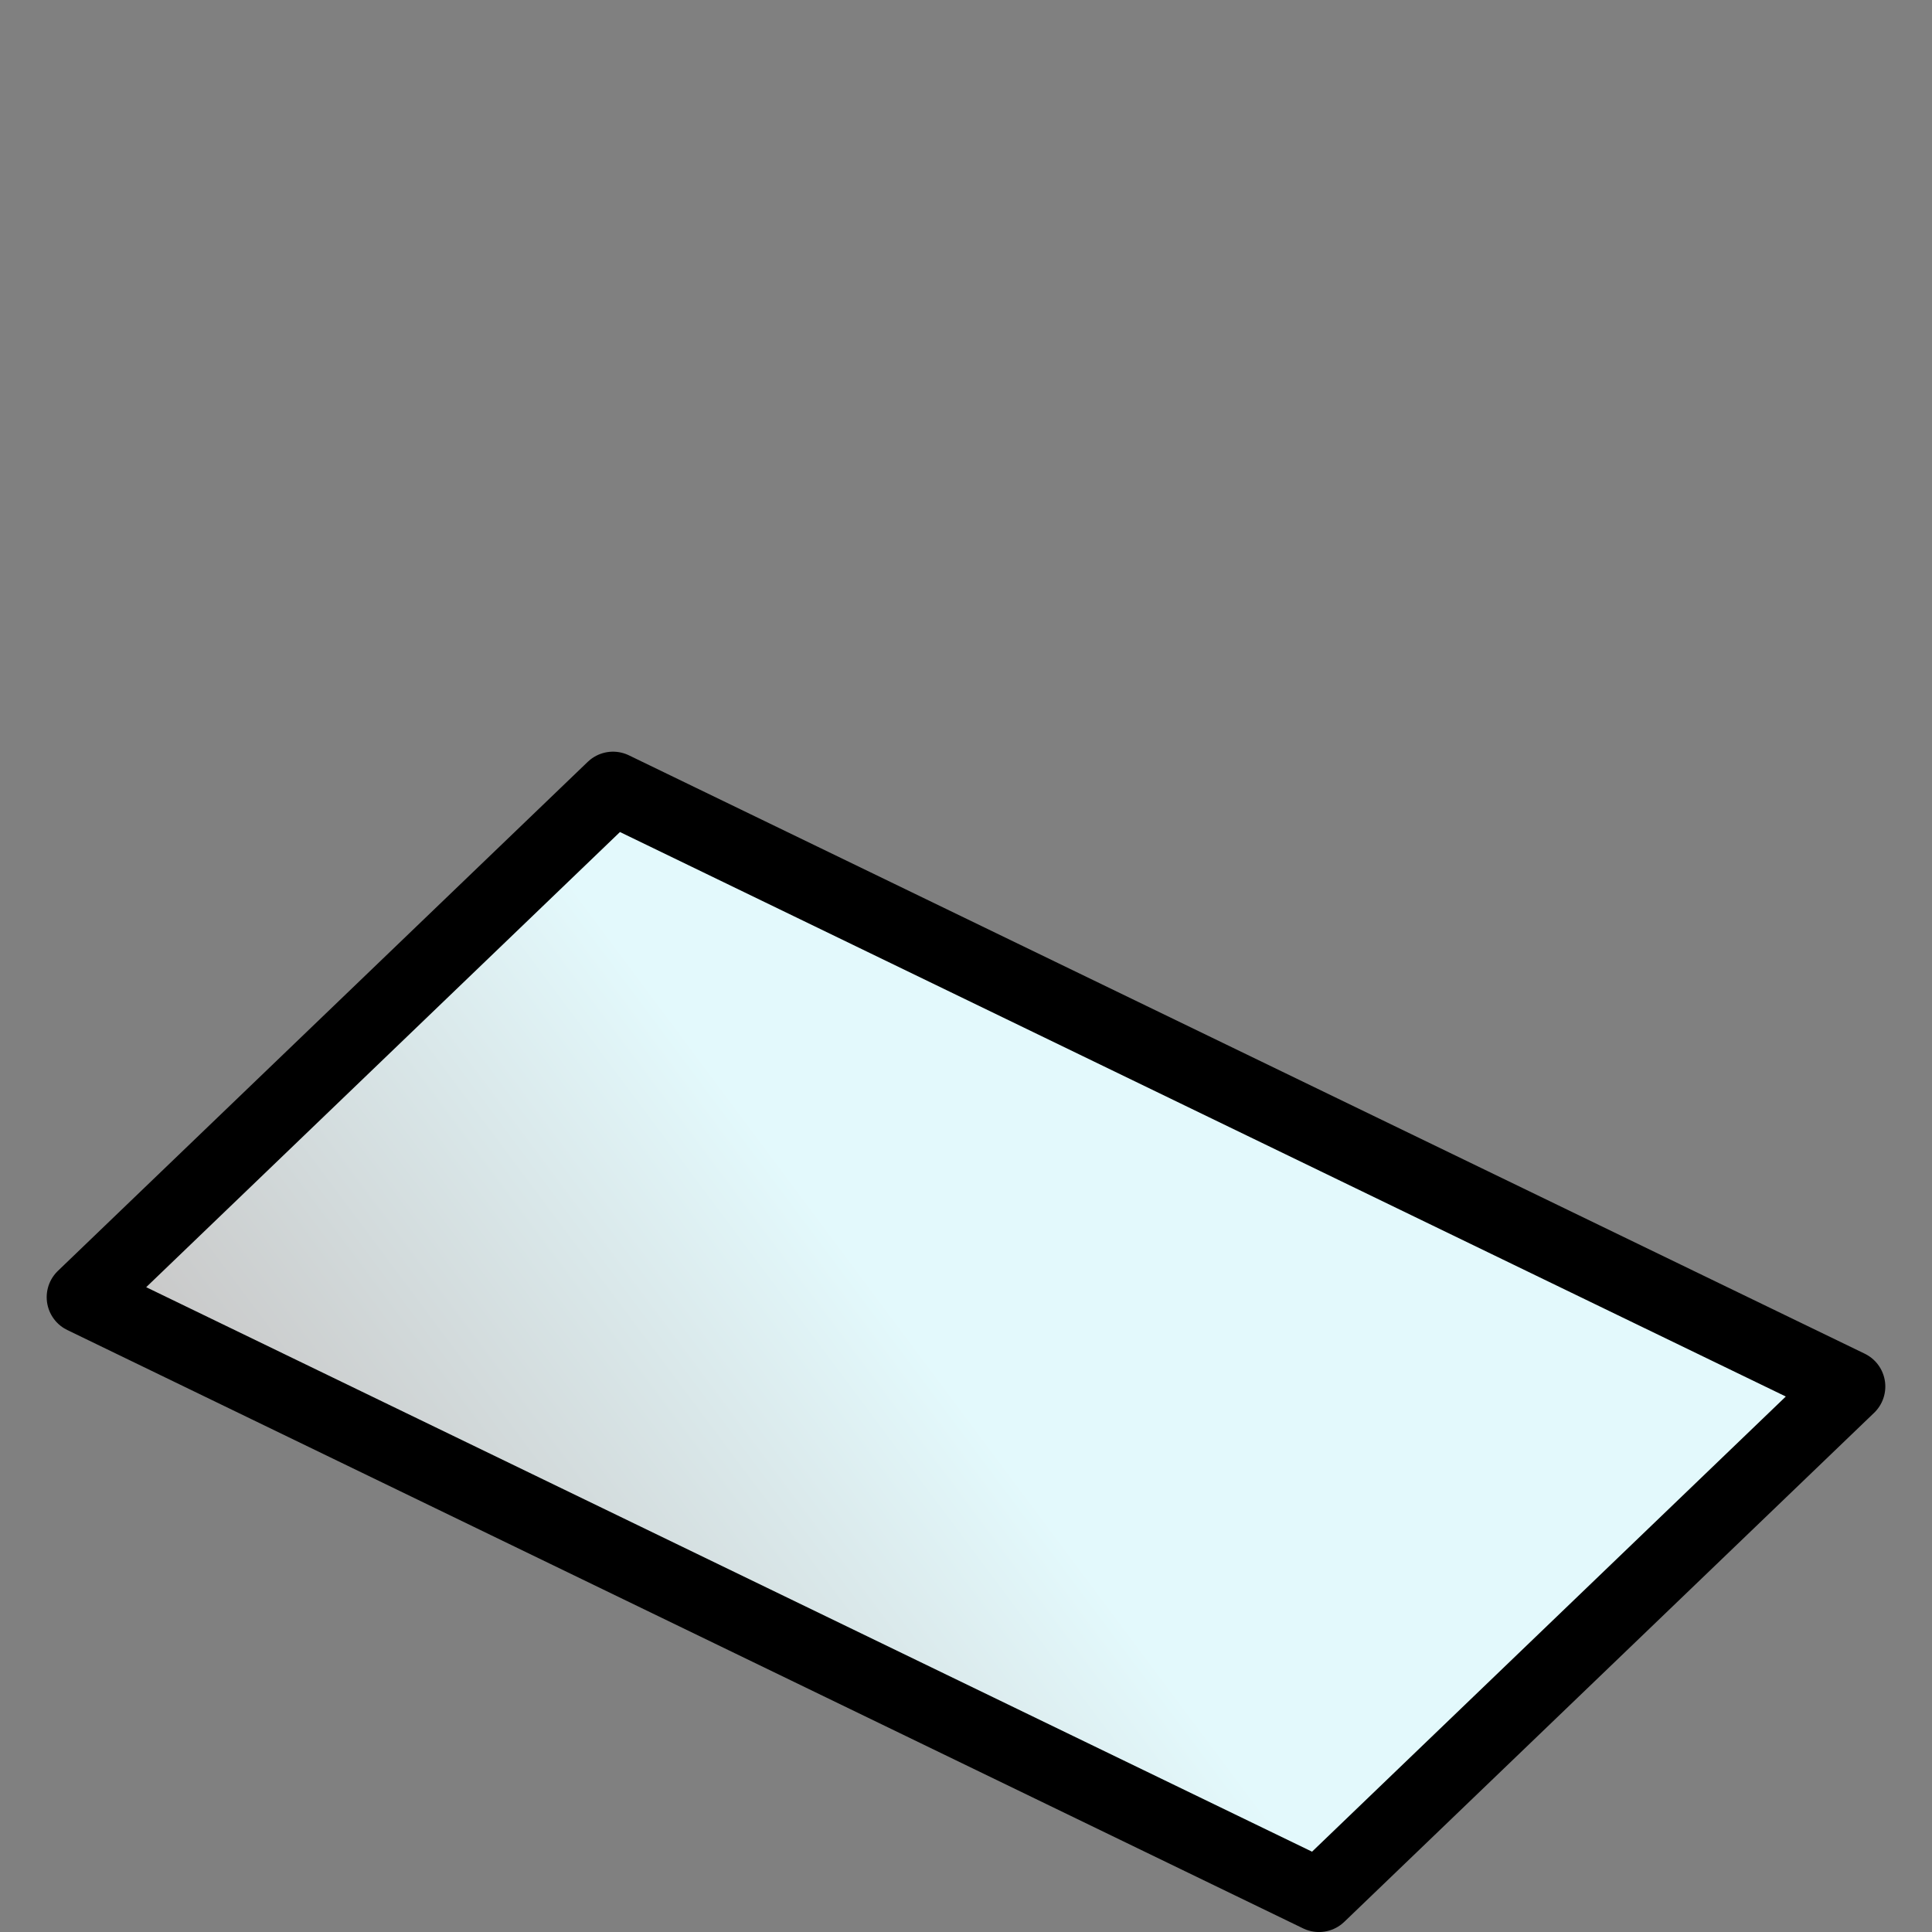 <?xml version="1.0" encoding="UTF-8"?>
<svg width="100" height="100" version="1.1" viewBox="0 0 100 100" xmlns="http://www.w3.org/2000/svg">
 <rect x="0" y="0" width="100" height="100" fill="#808080" stroke="none"/>
 <linearGradient id="a" x1="9.941" x2="24.805" y1="77.542" y2="48.729" gradientTransform="matrix(.843 .408 -.399 .863 28.261 -6.44)" gradientUnits="userSpaceOnUse">
  <stop stop-color="#c9c9c9" offset="0"/>
  <stop stop-color="#e3f9fc" offset="1"/>
 </linearGradient>
 <path d="m31.729 40.794 63.967 30.972-27.425 26.348-63.967-30.972z" fill="url(#a)" fill-rule="evenodd" stroke="#000" stroke-linecap="round" stroke-linejoin="round" stroke-width="3.775"/>
</svg>

